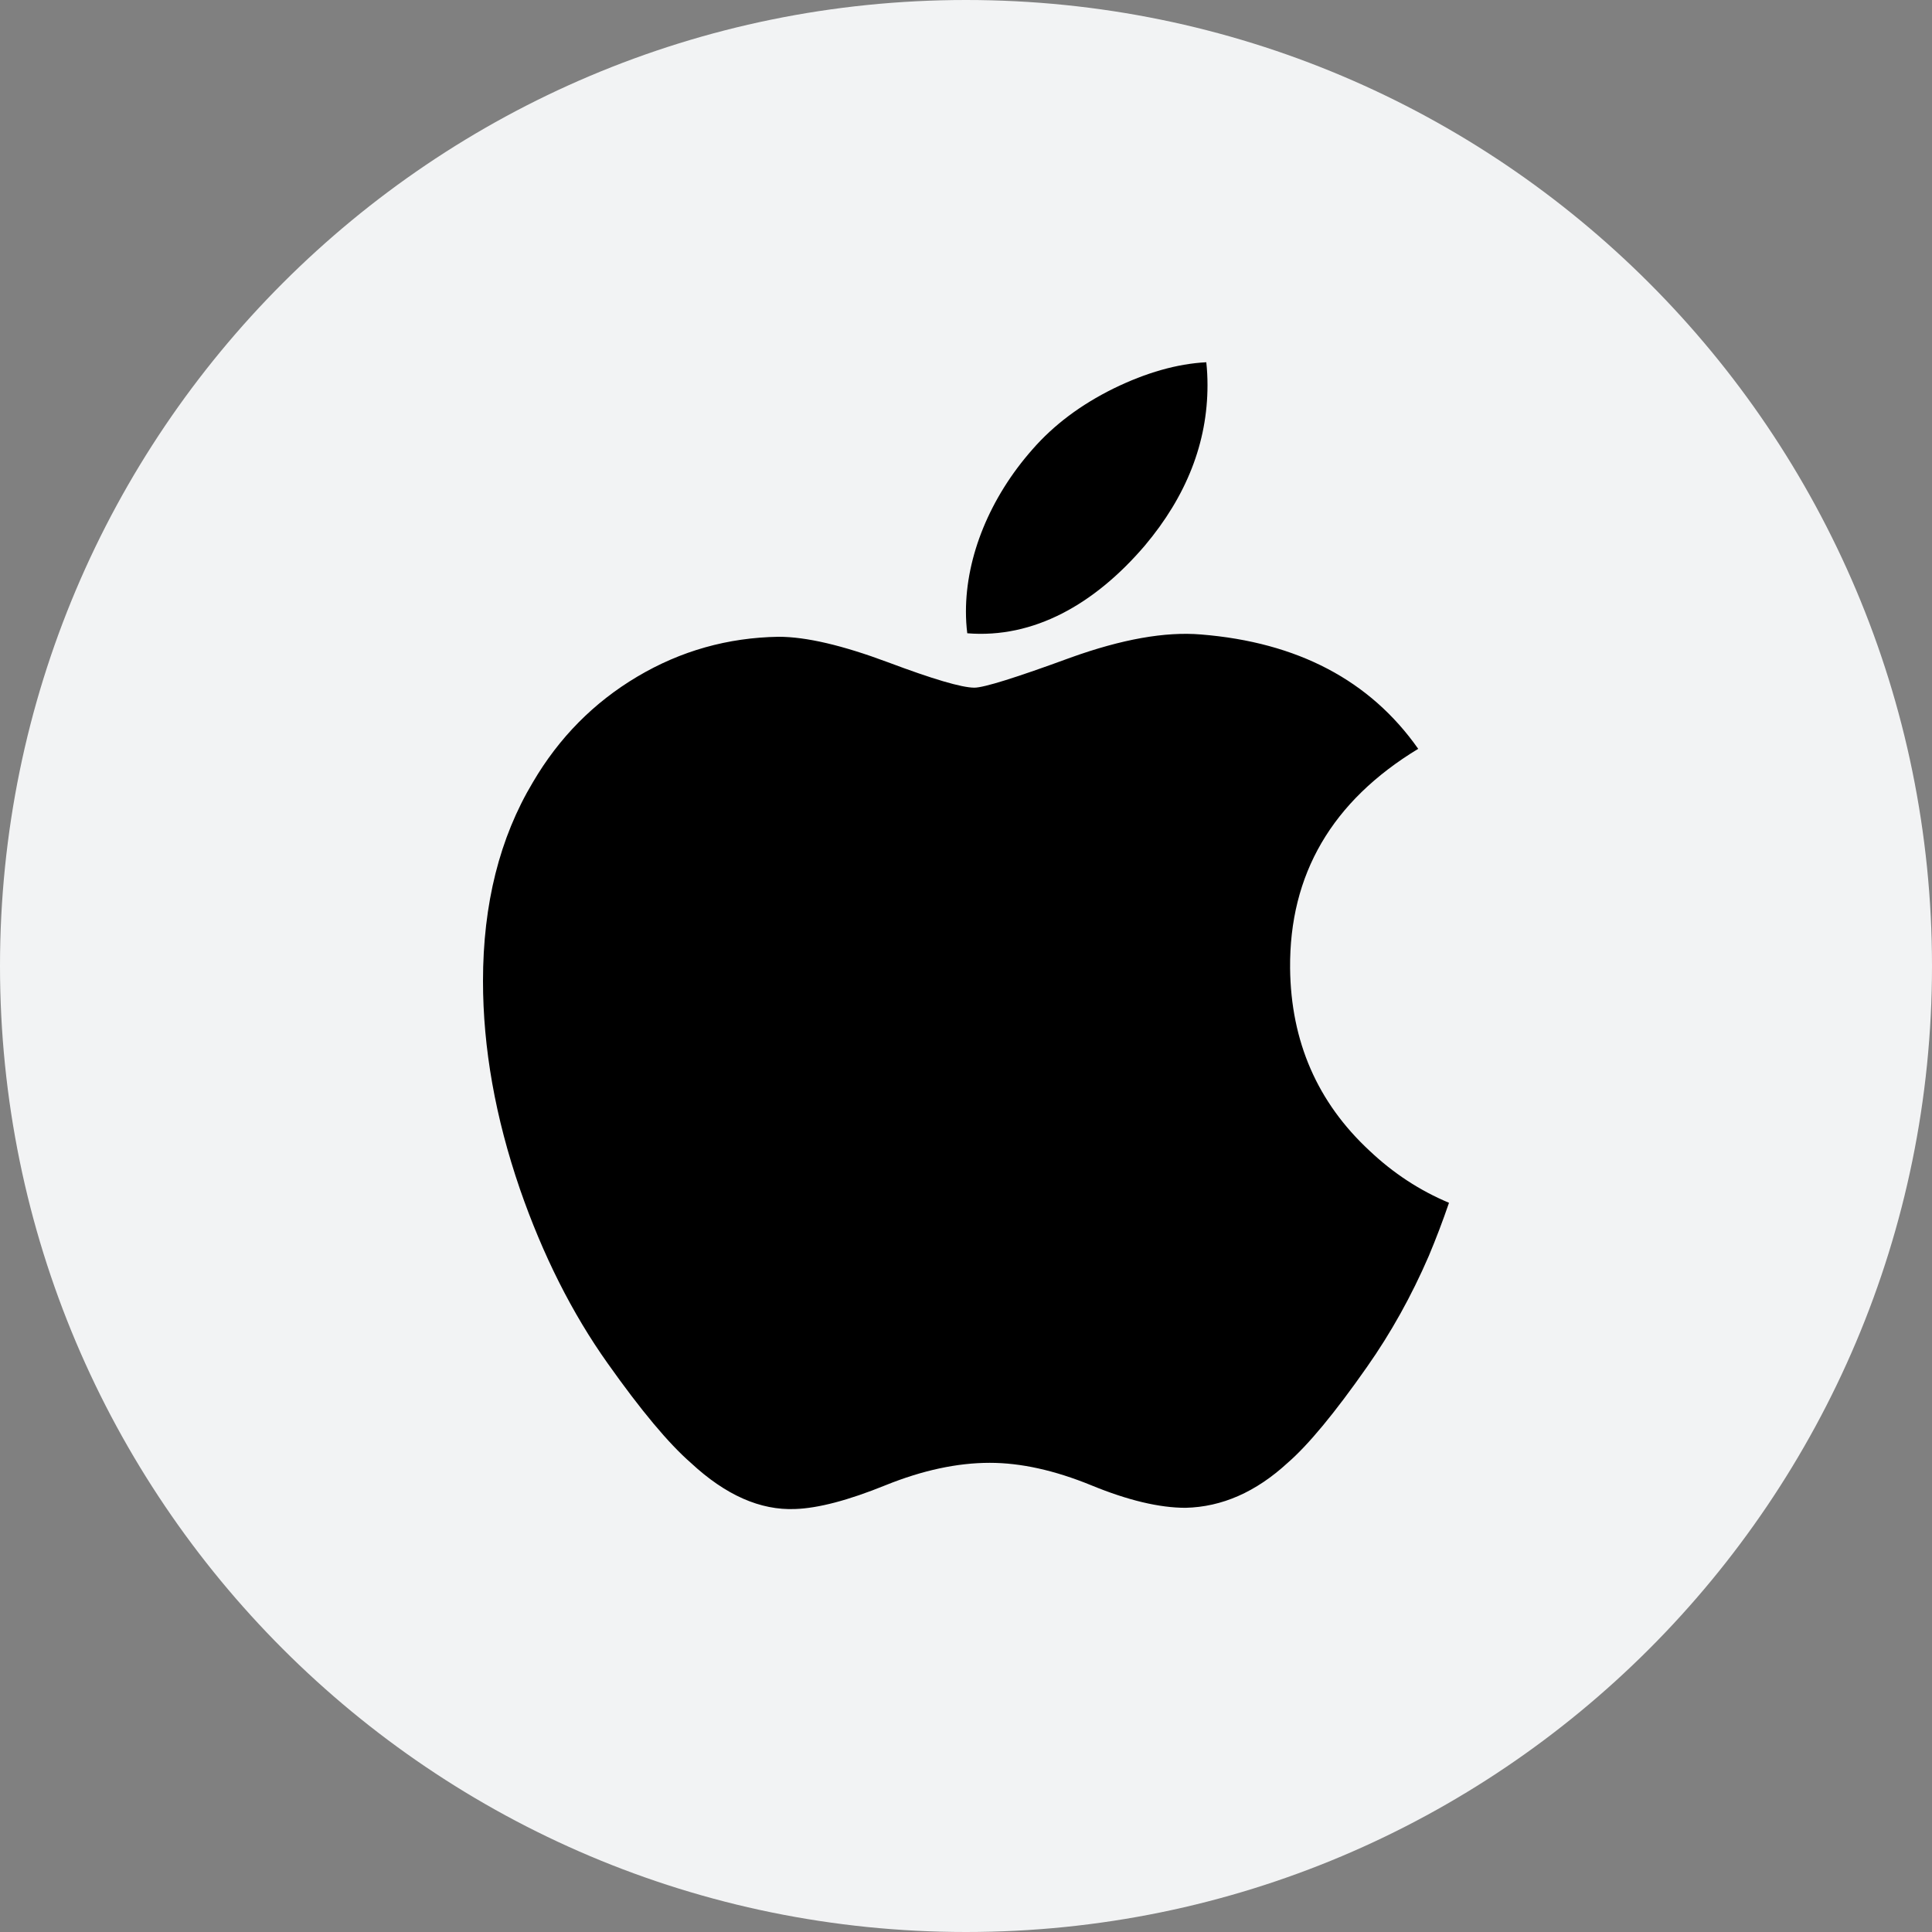 <svg width="32" height="32" viewBox="0 0 32 32" fill="none" xmlns="http://www.w3.org/2000/svg">
<rect x="0" y="0" width="32" height="32" fill="#808080" stroke="none"/>
<path d="M0 16C0 7.163 7.163 0 16 0C24.837 0 32 7.163 32 16C32 24.837 24.837 32 16 32C7.163 32 0 24.837 0 16Z" fill="#F2F3F4"/>
<path d="M23.665 20.803C23.378 21.467 23.037 22.078 22.643 22.639C22.107 23.405 21.667 23.935 21.328 24.229C20.803 24.712 20.24 24.96 19.637 24.974C19.204 24.974 18.683 24.851 18.075 24.601C17.466 24.352 16.906 24.229 16.394 24.229C15.857 24.229 15.281 24.352 14.665 24.601C14.048 24.851 13.551 24.981 13.171 24.994C12.593 25.018 12.017 24.764 11.442 24.229C11.075 23.909 10.616 23.36 10.066 22.583C9.476 21.753 8.991 20.79 8.611 19.693C8.204 18.507 8 17.359 8 16.248C8 14.975 8.275 13.877 8.826 12.957C9.259 12.218 9.835 11.635 10.556 11.207C11.277 10.779 12.056 10.561 12.895 10.547C13.354 10.547 13.956 10.689 14.704 10.968C15.45 11.248 15.929 11.39 16.139 11.39C16.296 11.39 16.828 11.224 17.73 10.893C18.583 10.586 19.303 10.459 19.893 10.509C21.491 10.638 22.692 11.268 23.49 12.403C22.061 13.269 21.354 14.482 21.368 16.038C21.381 17.25 21.82 18.259 22.684 19.06C23.076 19.431 23.513 19.718 24 19.922C23.895 20.229 23.783 20.522 23.665 20.803H23.665ZM20 6.38C20 7.33 19.652 8.217 18.961 9.038C18.126 10.014 17.116 10.578 16.021 10.489C16.006 10.37 15.999 10.249 15.999 10.129C15.999 9.217 16.396 8.241 17.101 7.443C17.453 7.039 17.901 6.703 18.444 6.435C18.985 6.171 19.498 6.025 19.98 6C19.994 6.127 20 6.254 20 6.38L20 6.38Z" fill="black"/>
</svg>
